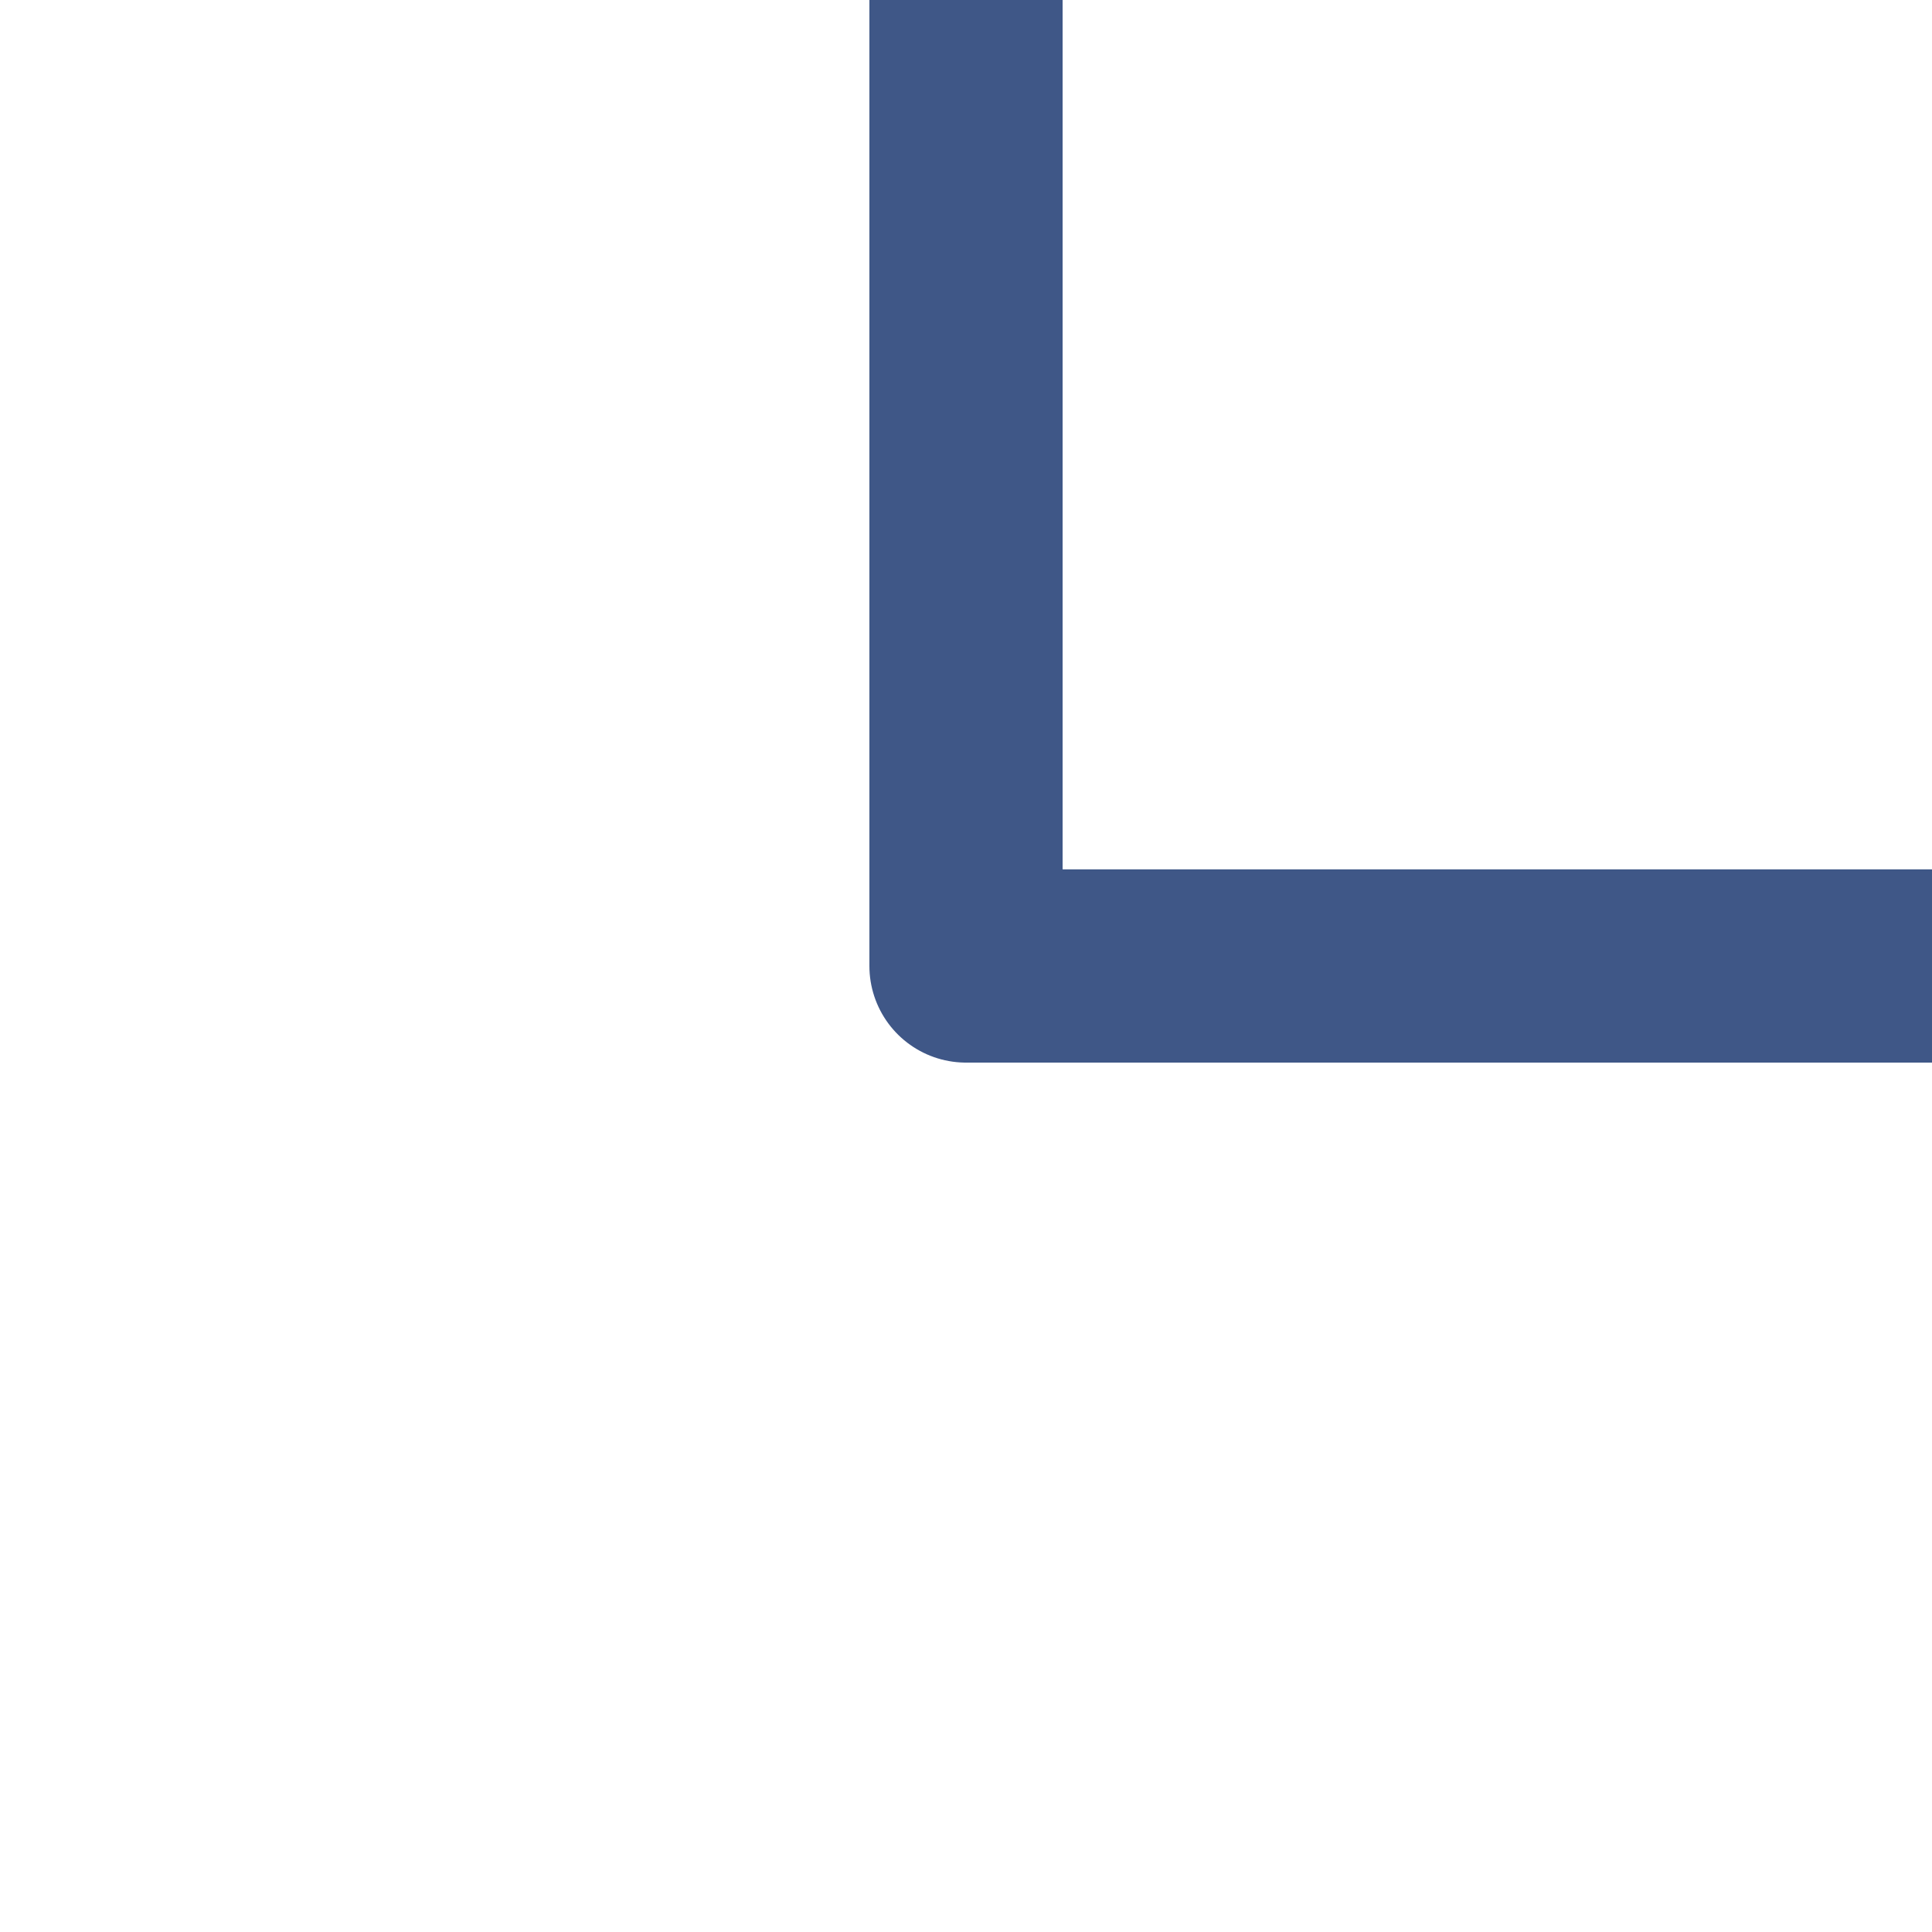 <svg id="eTSvey62sgq1" xmlns="http://www.w3.org/2000/svg" xmlns:xlink="http://www.w3.org/1999/xlink" viewBox="0 0 100 100" shape-rendering="geometricPrecision" text-rendering="geometricPrecision"><line x1="0" y1="-25" x2="0" y2="25" transform="translate(50 25)" fill="none" stroke="#3f5787" stroke-width="10" stroke-linejoin="round"/><line x1="-25.289" y1="0" x2="25.289" y2="0" transform="translate(75.289 50)" fill="none" stroke="#3f5787" stroke-width="10" stroke-linecap="round" stroke-linejoin="bevel"/></svg>
